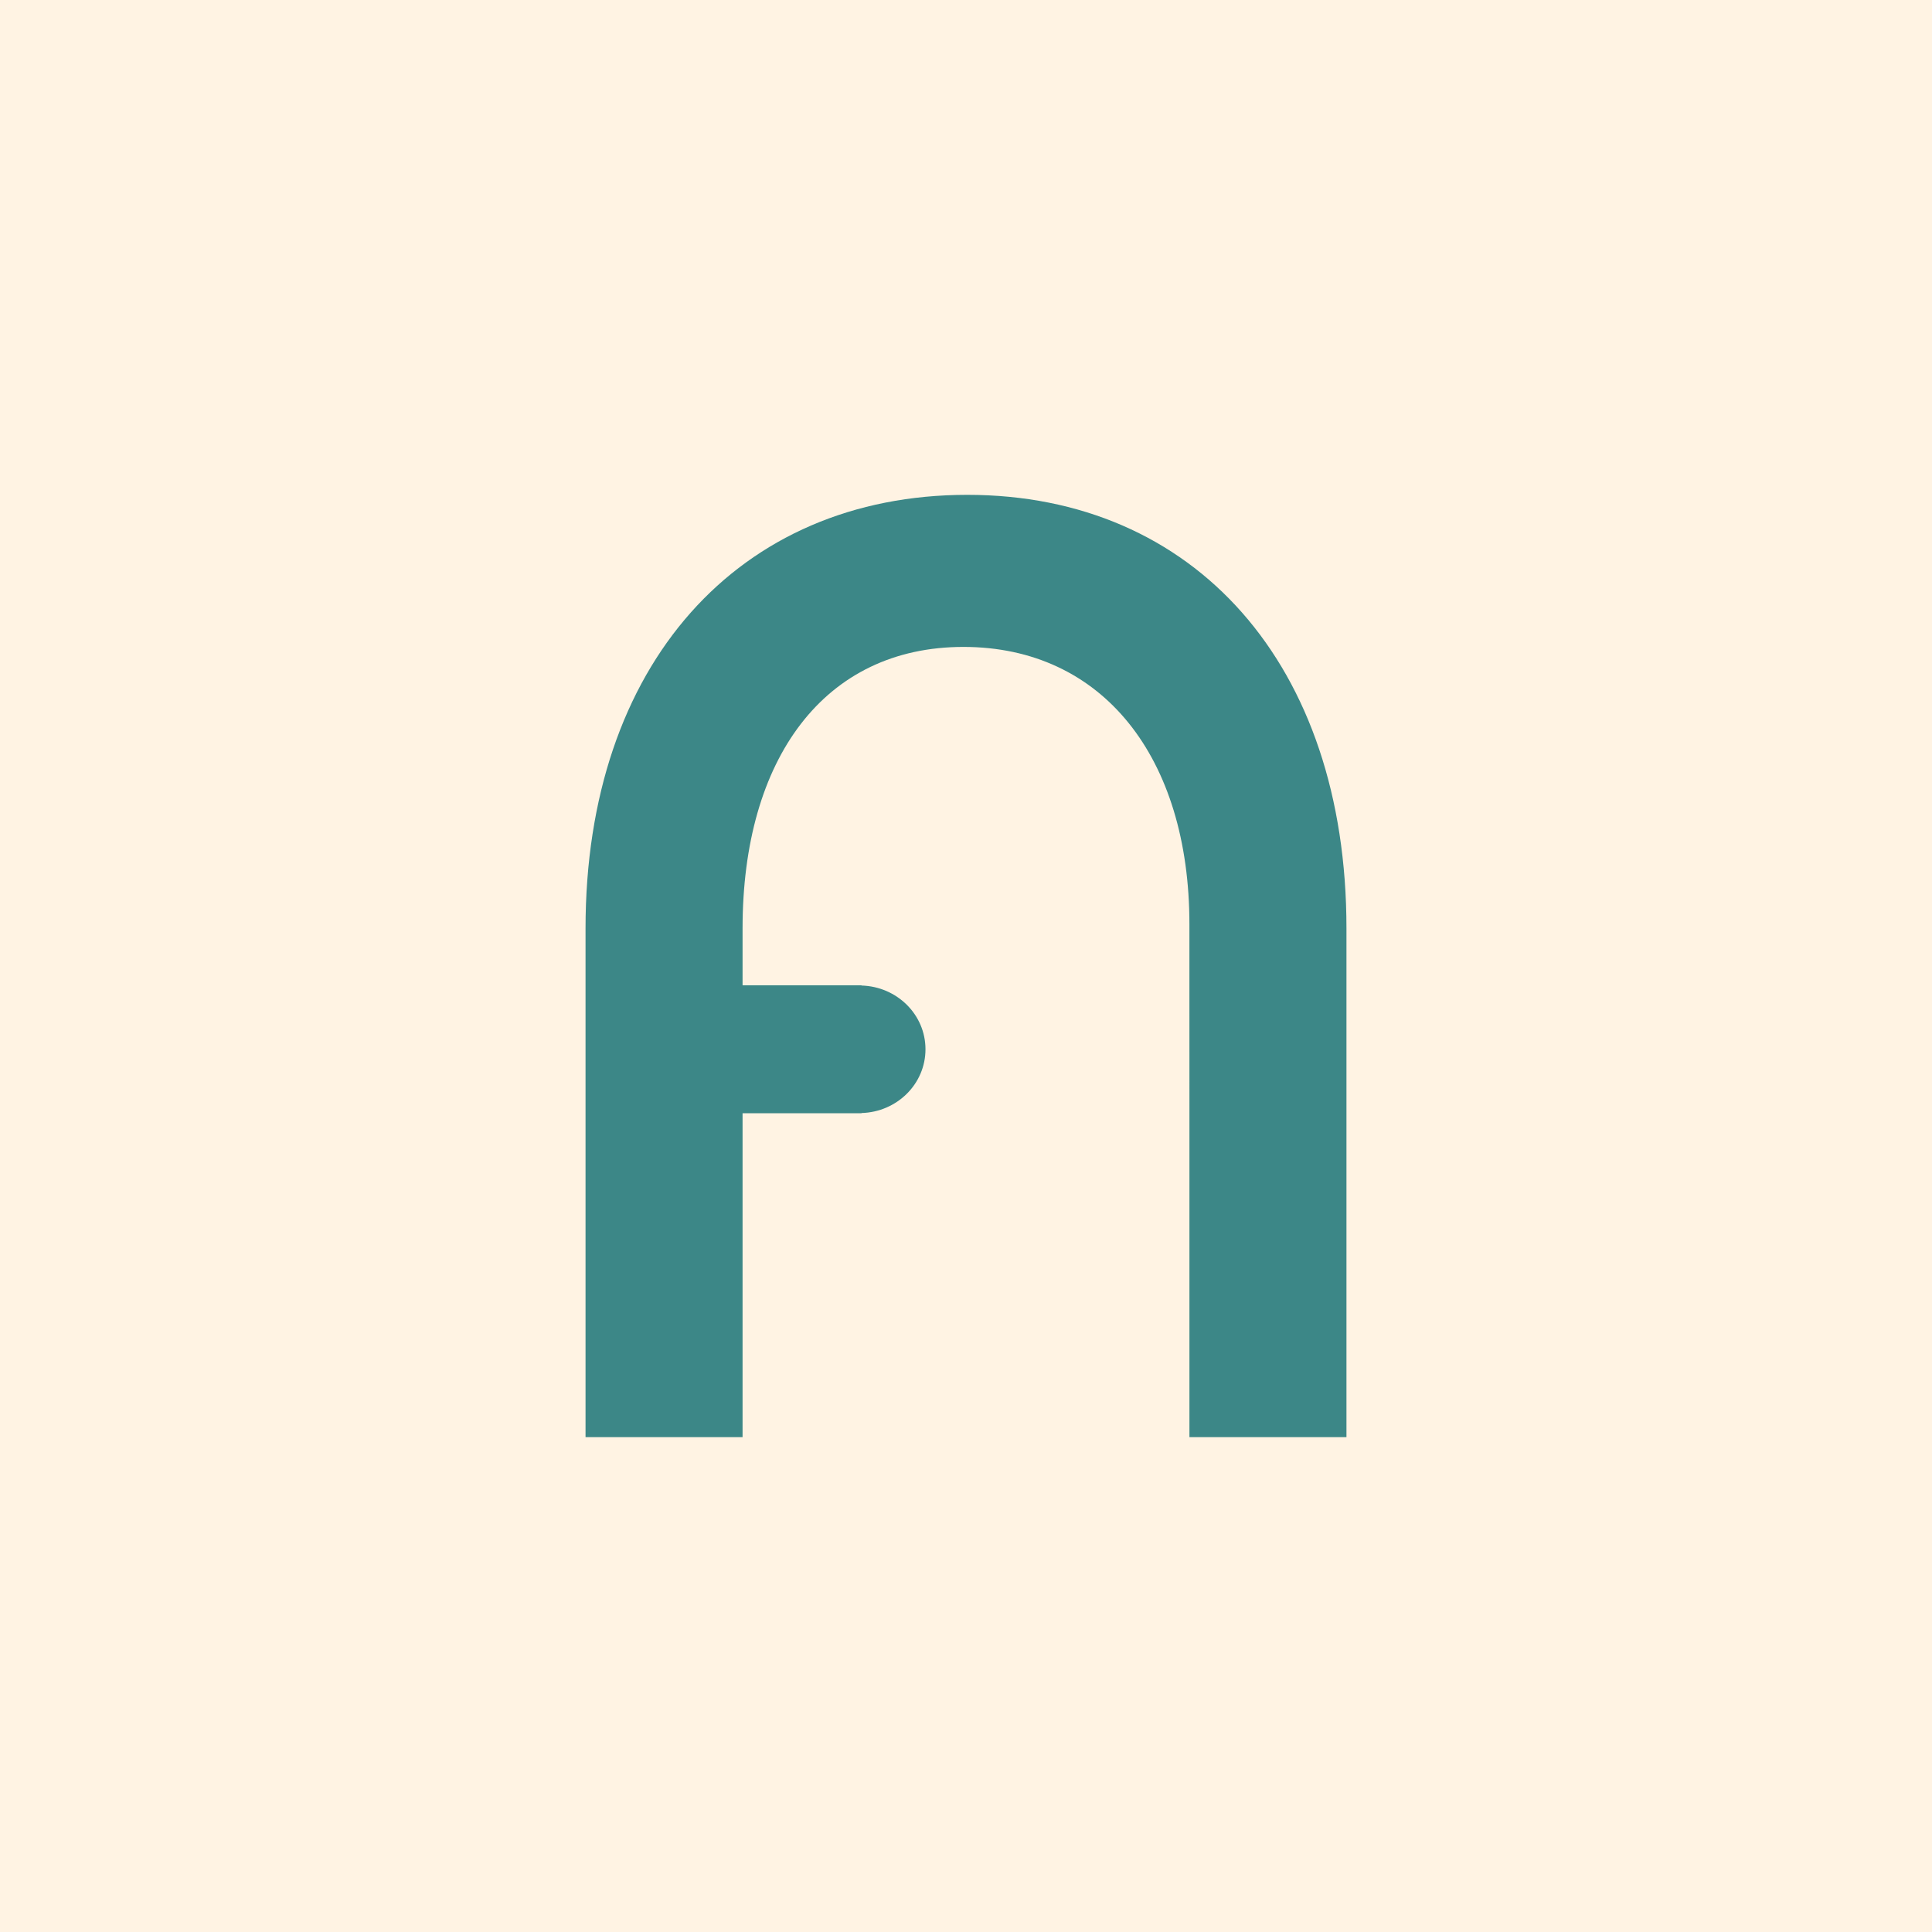 <?xml version="1.0" encoding="UTF-8" standalone="no"?>
<!-- Generator: Adobe Illustrator 24.1.0, SVG Export Plug-In . SVG Version: 6.00 Build 0)  -->

<svg
   xmlns:dc="http://purl.org/dc/elements/1.1/"
   xmlns:cc="http://creativecommons.org/ns#"
   xmlns:rdf="http://www.w3.org/1999/02/22-rdf-syntax-ns#"
   xmlns:svg="http://www.w3.org/2000/svg"
   xmlns="http://www.w3.org/2000/svg"
   xmlns:sodipodi="http://sodipodi.sourceforge.net/DTD/sodipodi-0.dtd"
   xmlns:inkscape="http://www.inkscape.org/namespaces/inkscape"
   version="1.1"
   id="Calque_1"
   x="0px"
   y="0px"
   viewBox="0 0 1024 1024"
   xml:space="preserve"
   sodipodi:docname="A.svg"
   width="1024"
   height="1024"
   inkscape:version="0.92.5 (2060ec1f9f, 2020-04-08)"
   inkscape:export-filename="/home/mauve/programming/natakanu/resources/icon.png"
   inkscape:export-xdpi="96"
   inkscape:export-ydpi="96"><defs
   id="defs27">
	
	
	
	
	
	
	
	
</defs><sodipodi:namedview
   pagecolor="#ffffff"
   bordercolor="#666666"
   borderopacity="1"
   objecttolerance="10"
   gridtolerance="10"
   guidetolerance="10"
   inkscape:pageopacity="0"
   inkscape:pageshadow="2"
   inkscape:window-width="1260"
   inkscape:window-height="750"
   id="namedview25"
   showgrid="false"
   fit-margin-top="-0.1"
   inkscape:zoom="0.16561403"
   inkscape:cx="1082.52"
   inkscape:cy="961.36544"
   inkscape:window-x="749"
   inkscape:window-y="58"
   inkscape:window-maximized="0"
   inkscape:current-layer="Calque_1" />
<style
   type="text/css"
   id="style2">
	.st0{fill:#FFF3E3;}
	.st1{fill:#3C8787;}
</style>
<rect
   class="st0"
   width="1024"
   height="1024"
   id="rect4"
   x="0"
   y="0"
   style="fill:#fff3e3;stroke-width:0.622" />
<path
   class="st1"
   d="m 630.423,586.73 v 174.995 h 83.229 v -269.706 c 0,-139.842 -80.522,-229.744 -200.969,-229.744 -121.13,0 -202.335,89.902 -202.335,229.744 v 269.706 h 83.229 V 590.034 h 63.034 v -0.103 c 18.804,-0.527 33.913,-15.404 33.913,-33.79 0,-18.387 -15.097,-33.25 -33.913,-33.79 v -0.103 h -63.034 v -30.242 c 0,-89.902 43.303,-149.125 117.057,-149.125 73.766,0 119.776,58.503 119.776,146.991 v 29.367"
   id="path836"
   inkscape:connector-curvature="0"
   style="fill:#3c8787;stroke-width:1.252" />
</svg>
